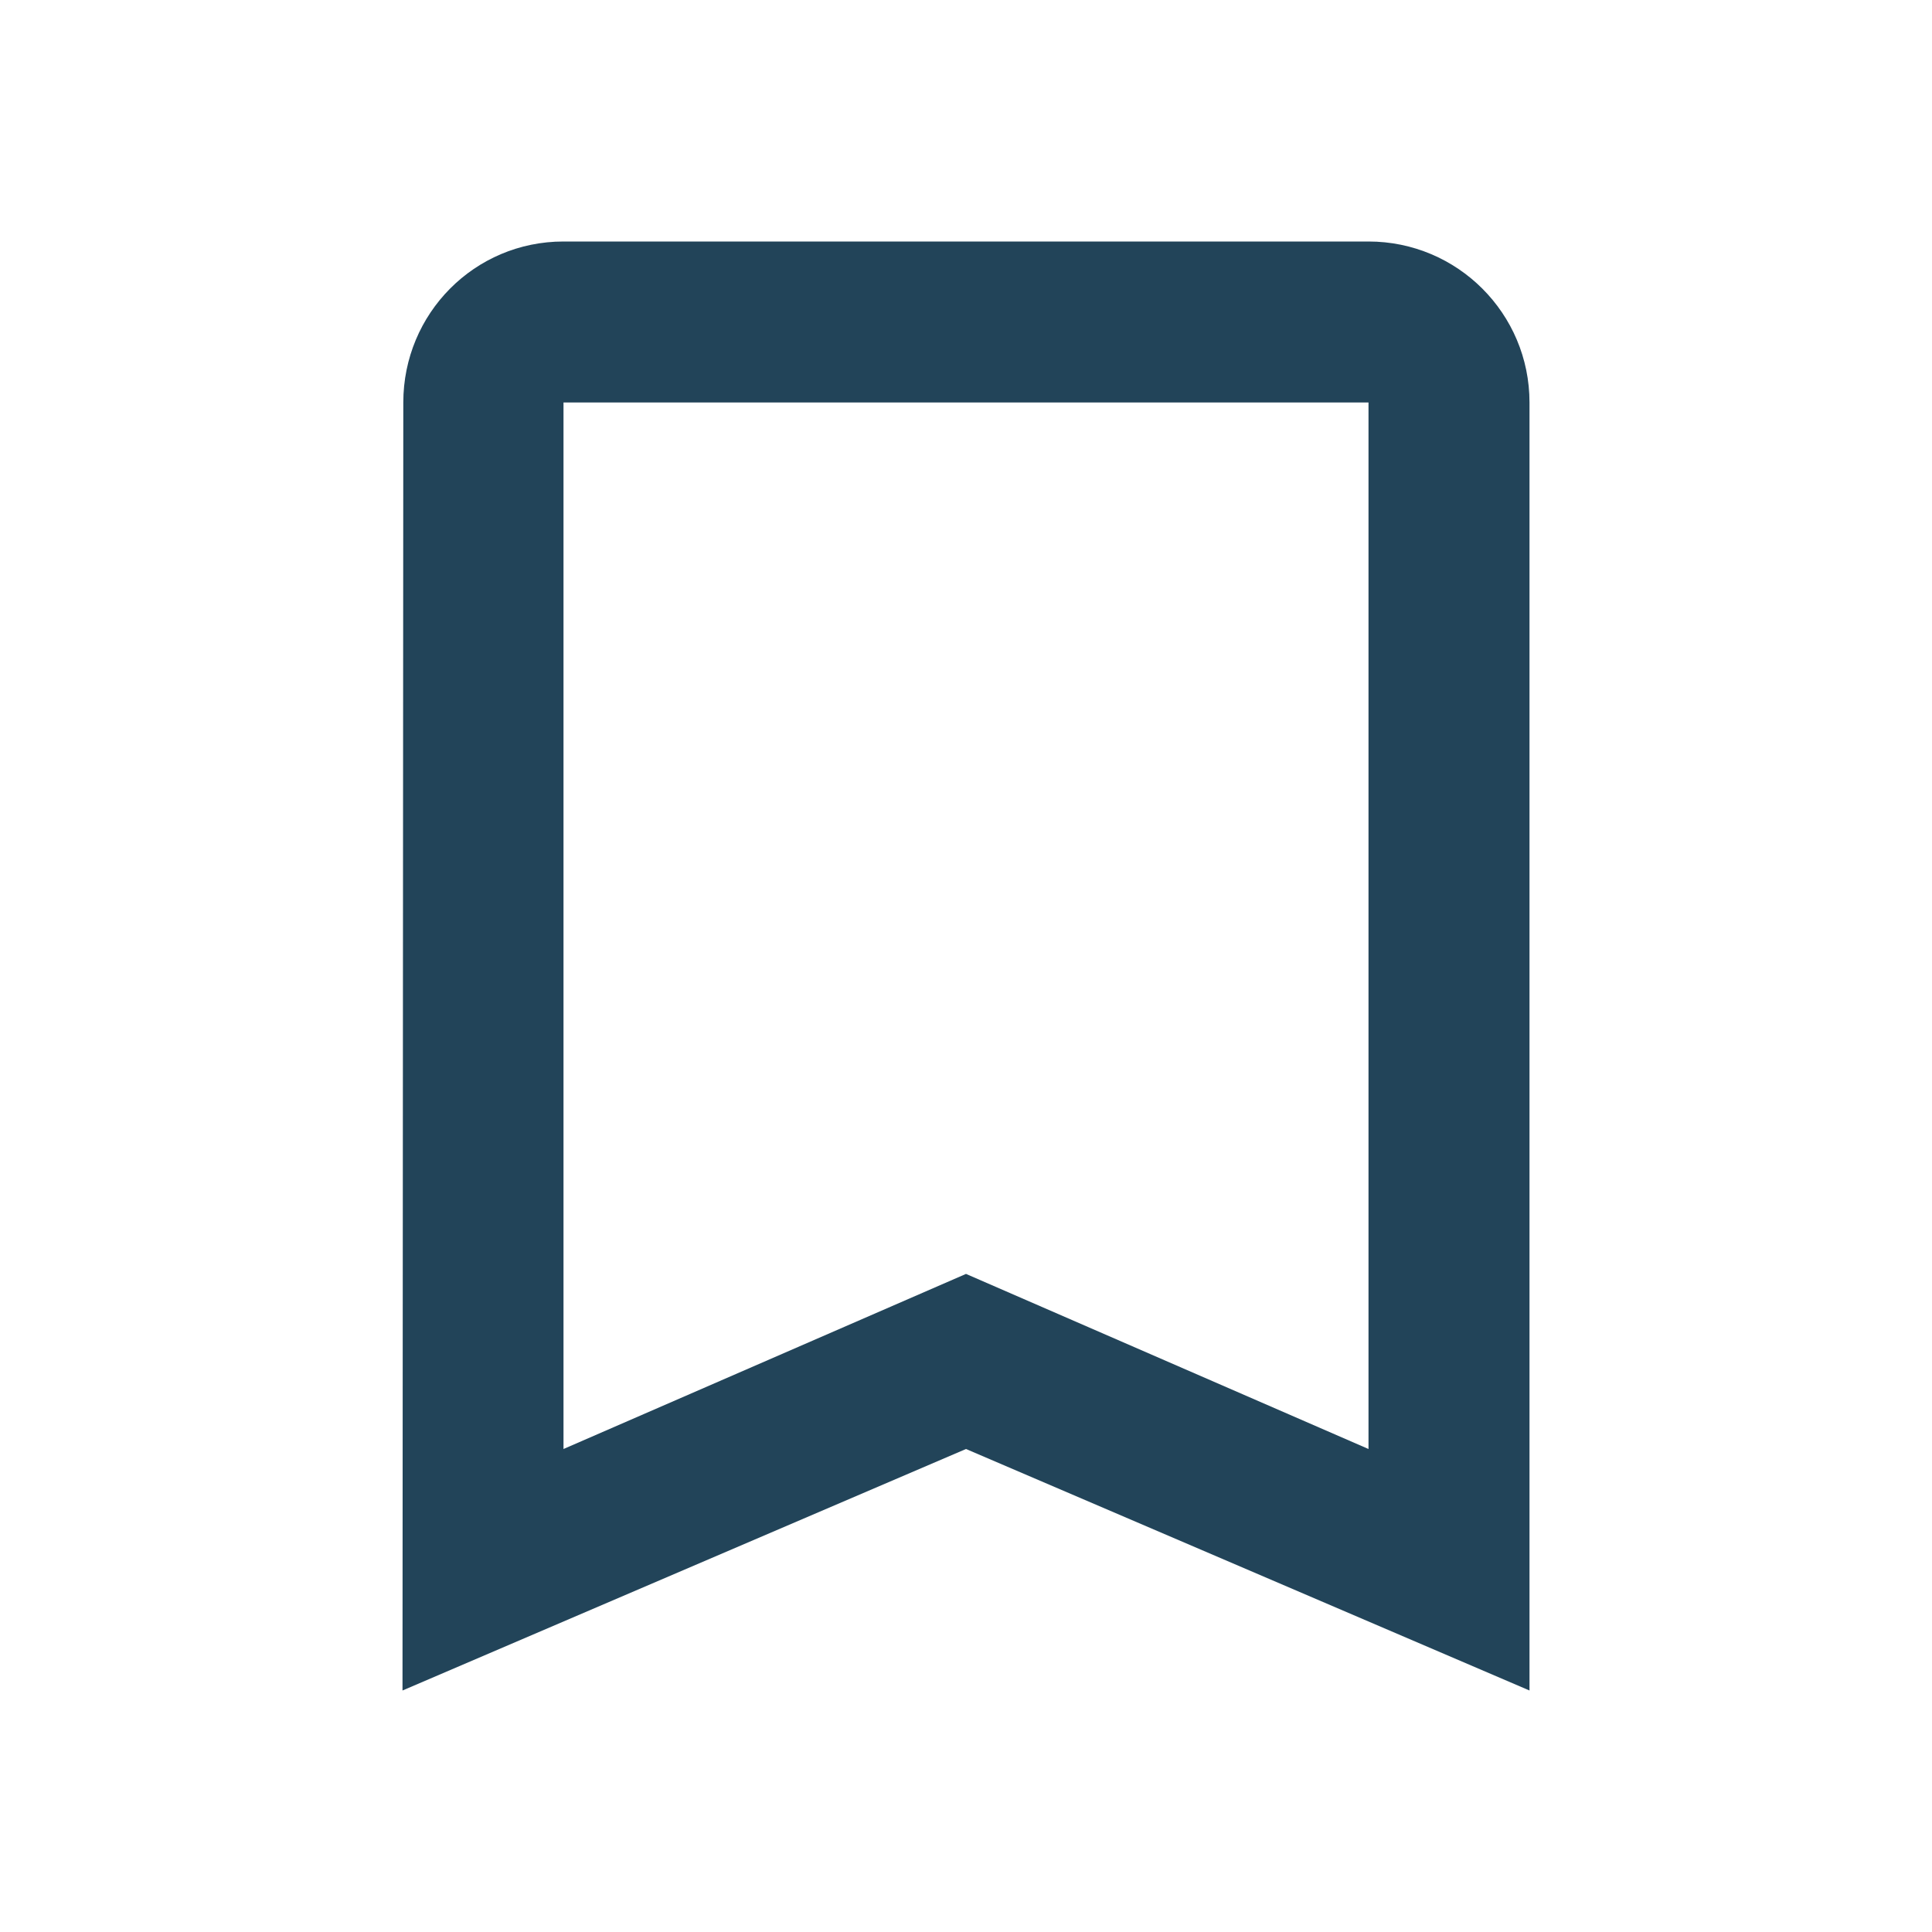 <svg xmlns="http://www.w3.org/2000/svg" width="48" height="48" viewBox="0 0 48 48"><g fill="#224459"><path d="M34 6H14c-2.21 0-3.98 1.79-3.98 4L10 42l14-6 14 6V10c0-2.21-1.79-4-4-4zm0 30l-10-4.35L14 36V10h20v26z"/></g></svg>